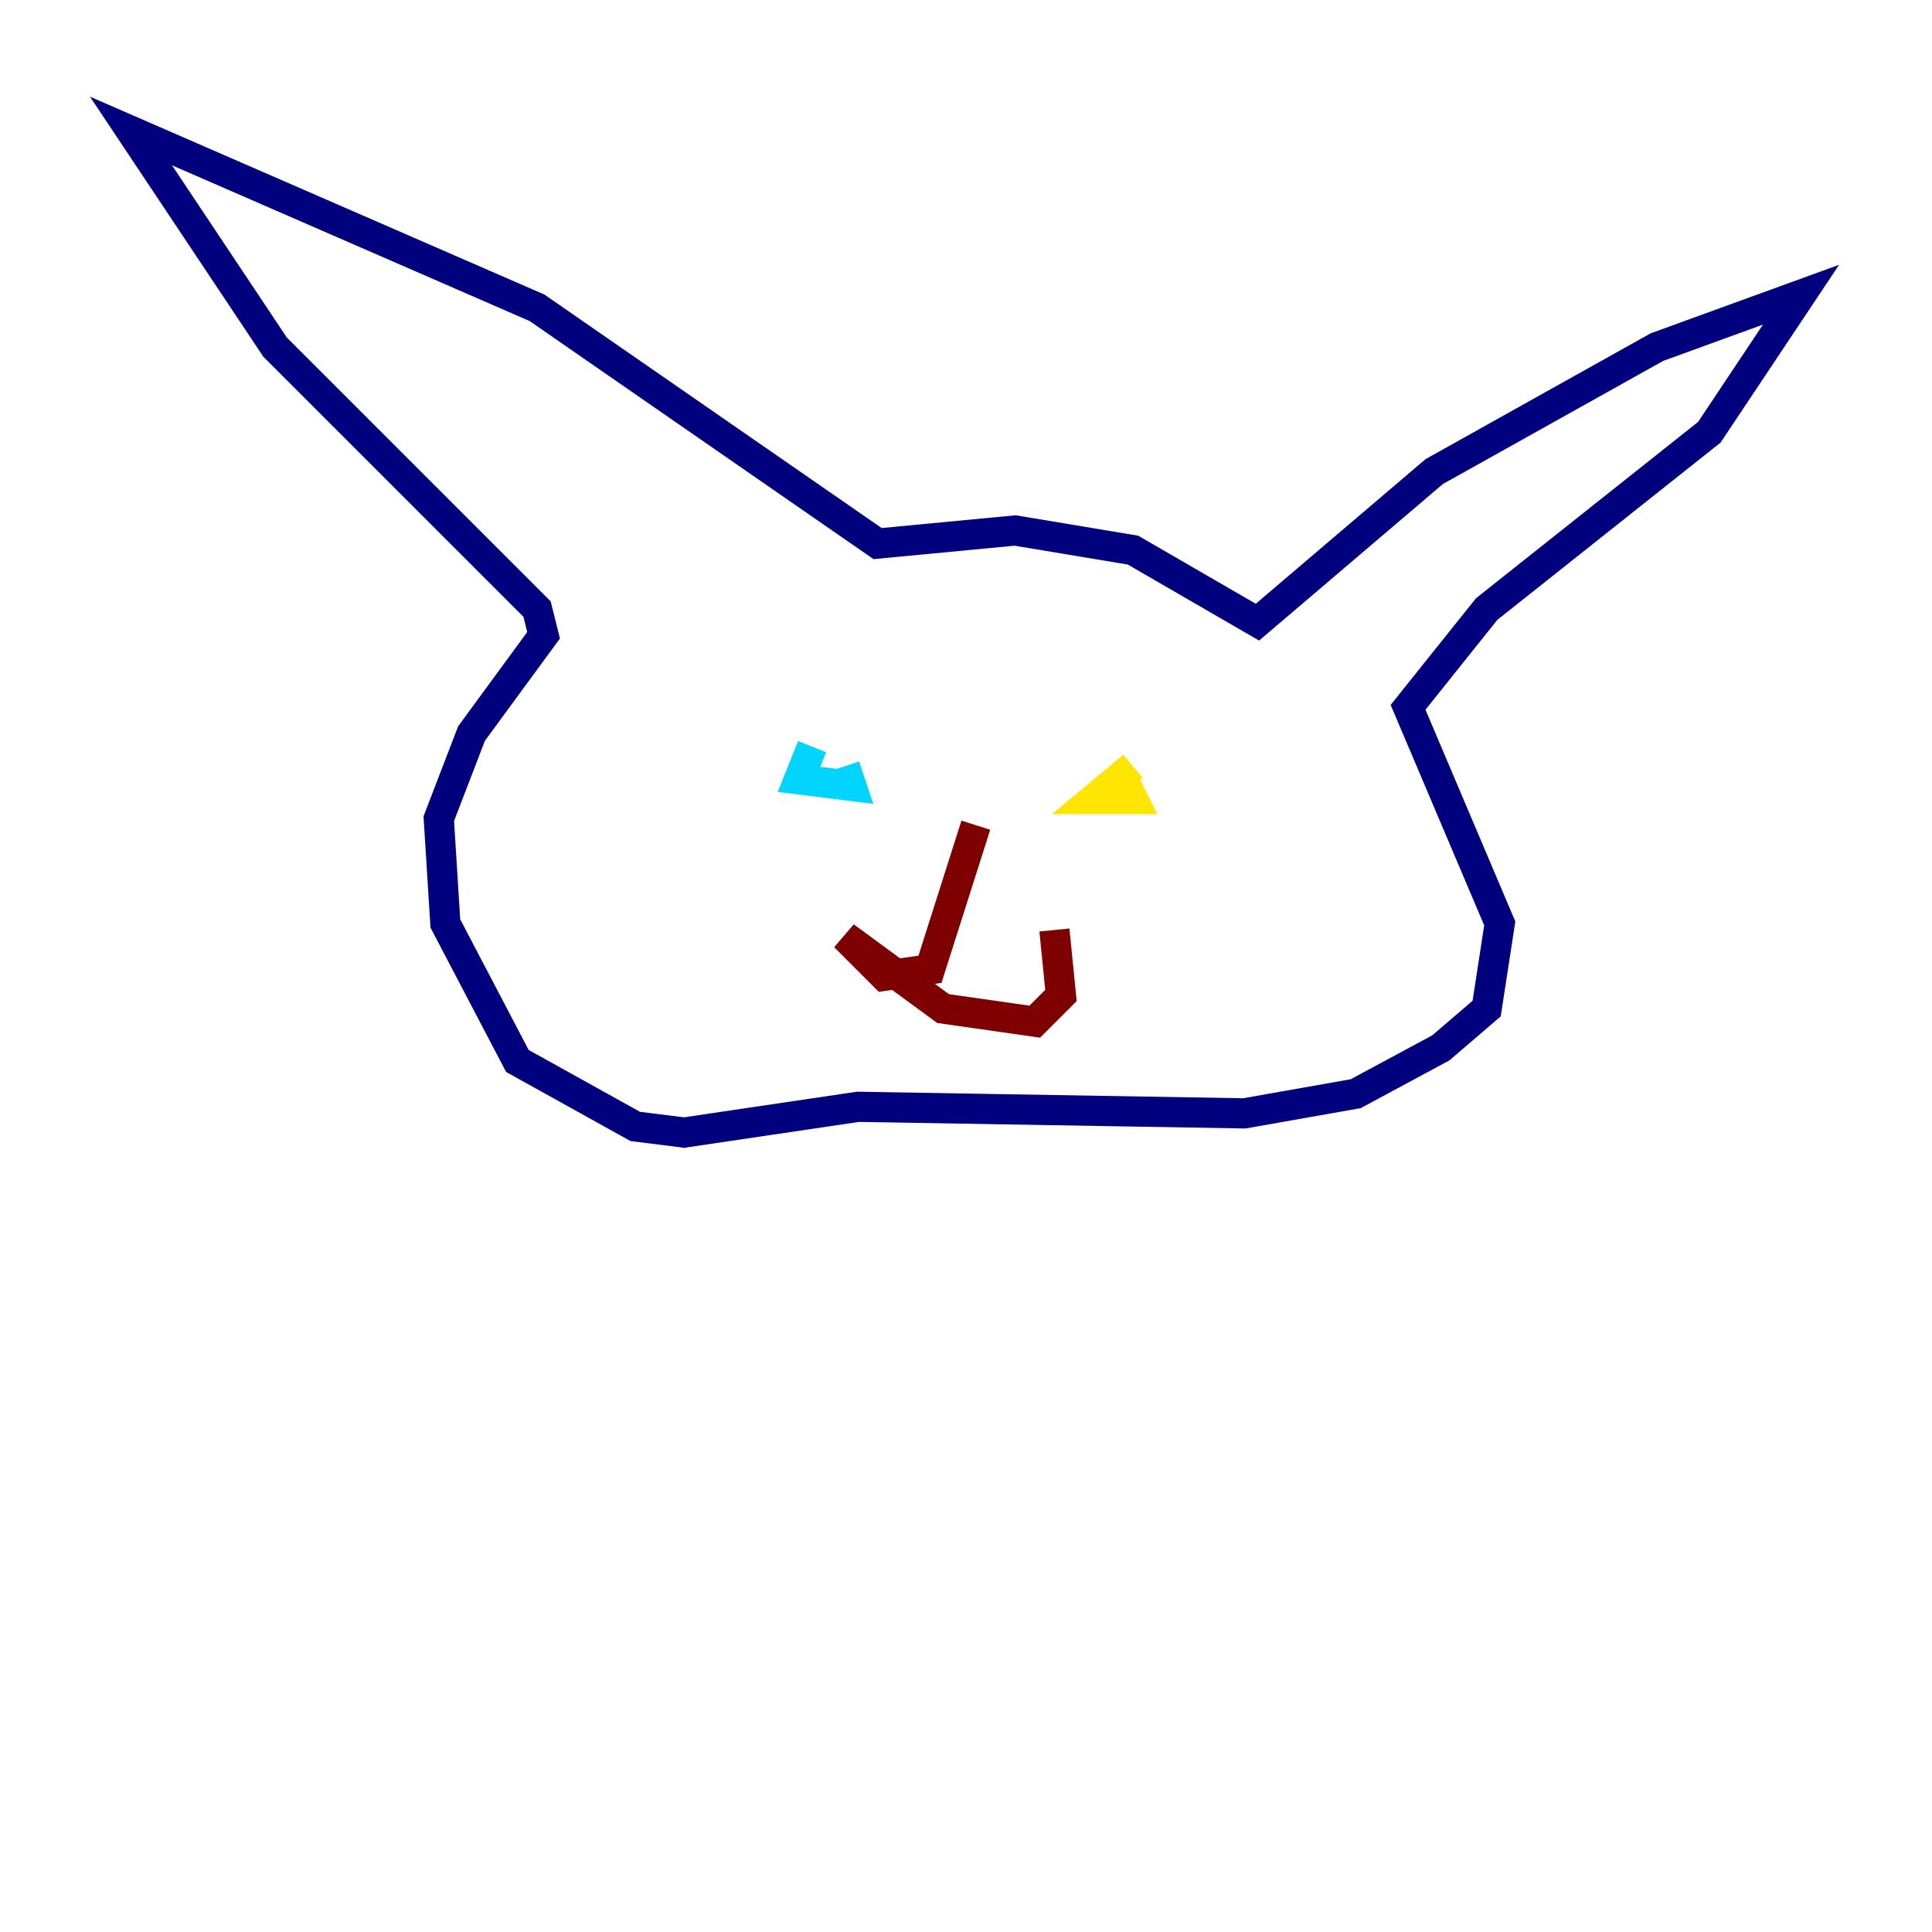 <?xml version="1.0" encoding="utf-8" ?>
<svg baseProfile="tiny" height="128" version="1.2" viewBox="0,0,128,128" width="128" xmlns="http://www.w3.org/2000/svg" xmlns:ev="http://www.w3.org/2001/xml-events" xmlns:xlink="http://www.w3.org/1999/xlink"><defs /><polyline fill="none" points="45.559,75.064 42.088,74.63 34.278,70.291 29.505,61.18 29.071,54.237 31.241,48.597 36.014,42.088 35.58,40.352 18.224,22.997 8.678,8.678 35.58,20.393 58.142,36.014 67.254,35.146 75.064,36.447 83.308,41.22 95.024,31.241 109.776,22.997 119.322,19.525 113.248,28.637 98.495,40.352 93.288,46.861 99.363,61.18 98.495,66.82 95.458,69.424 89.817,72.461 82.441,73.763 56.841,73.329 45.125,75.064" stroke="#00007f" stroke-width="2" /><polyline fill="none" points="53.803,49.464 52.936,51.634 56.407,52.068 55.973,50.766" stroke="#00d4ff" stroke-width="2" /><polyline fill="none" points="75.064,50.766 72.461,52.936 75.064,52.936 74.63,52.068" stroke="#ffe500" stroke-width="2" /><polyline fill="none" points="64.651,54.671 61.614,64.217 58.576,64.651 55.973,62.047 62.481,66.82 68.556,67.688 70.291,65.953 69.858,61.614" stroke="#7f0000" stroke-width="2" /></svg>
